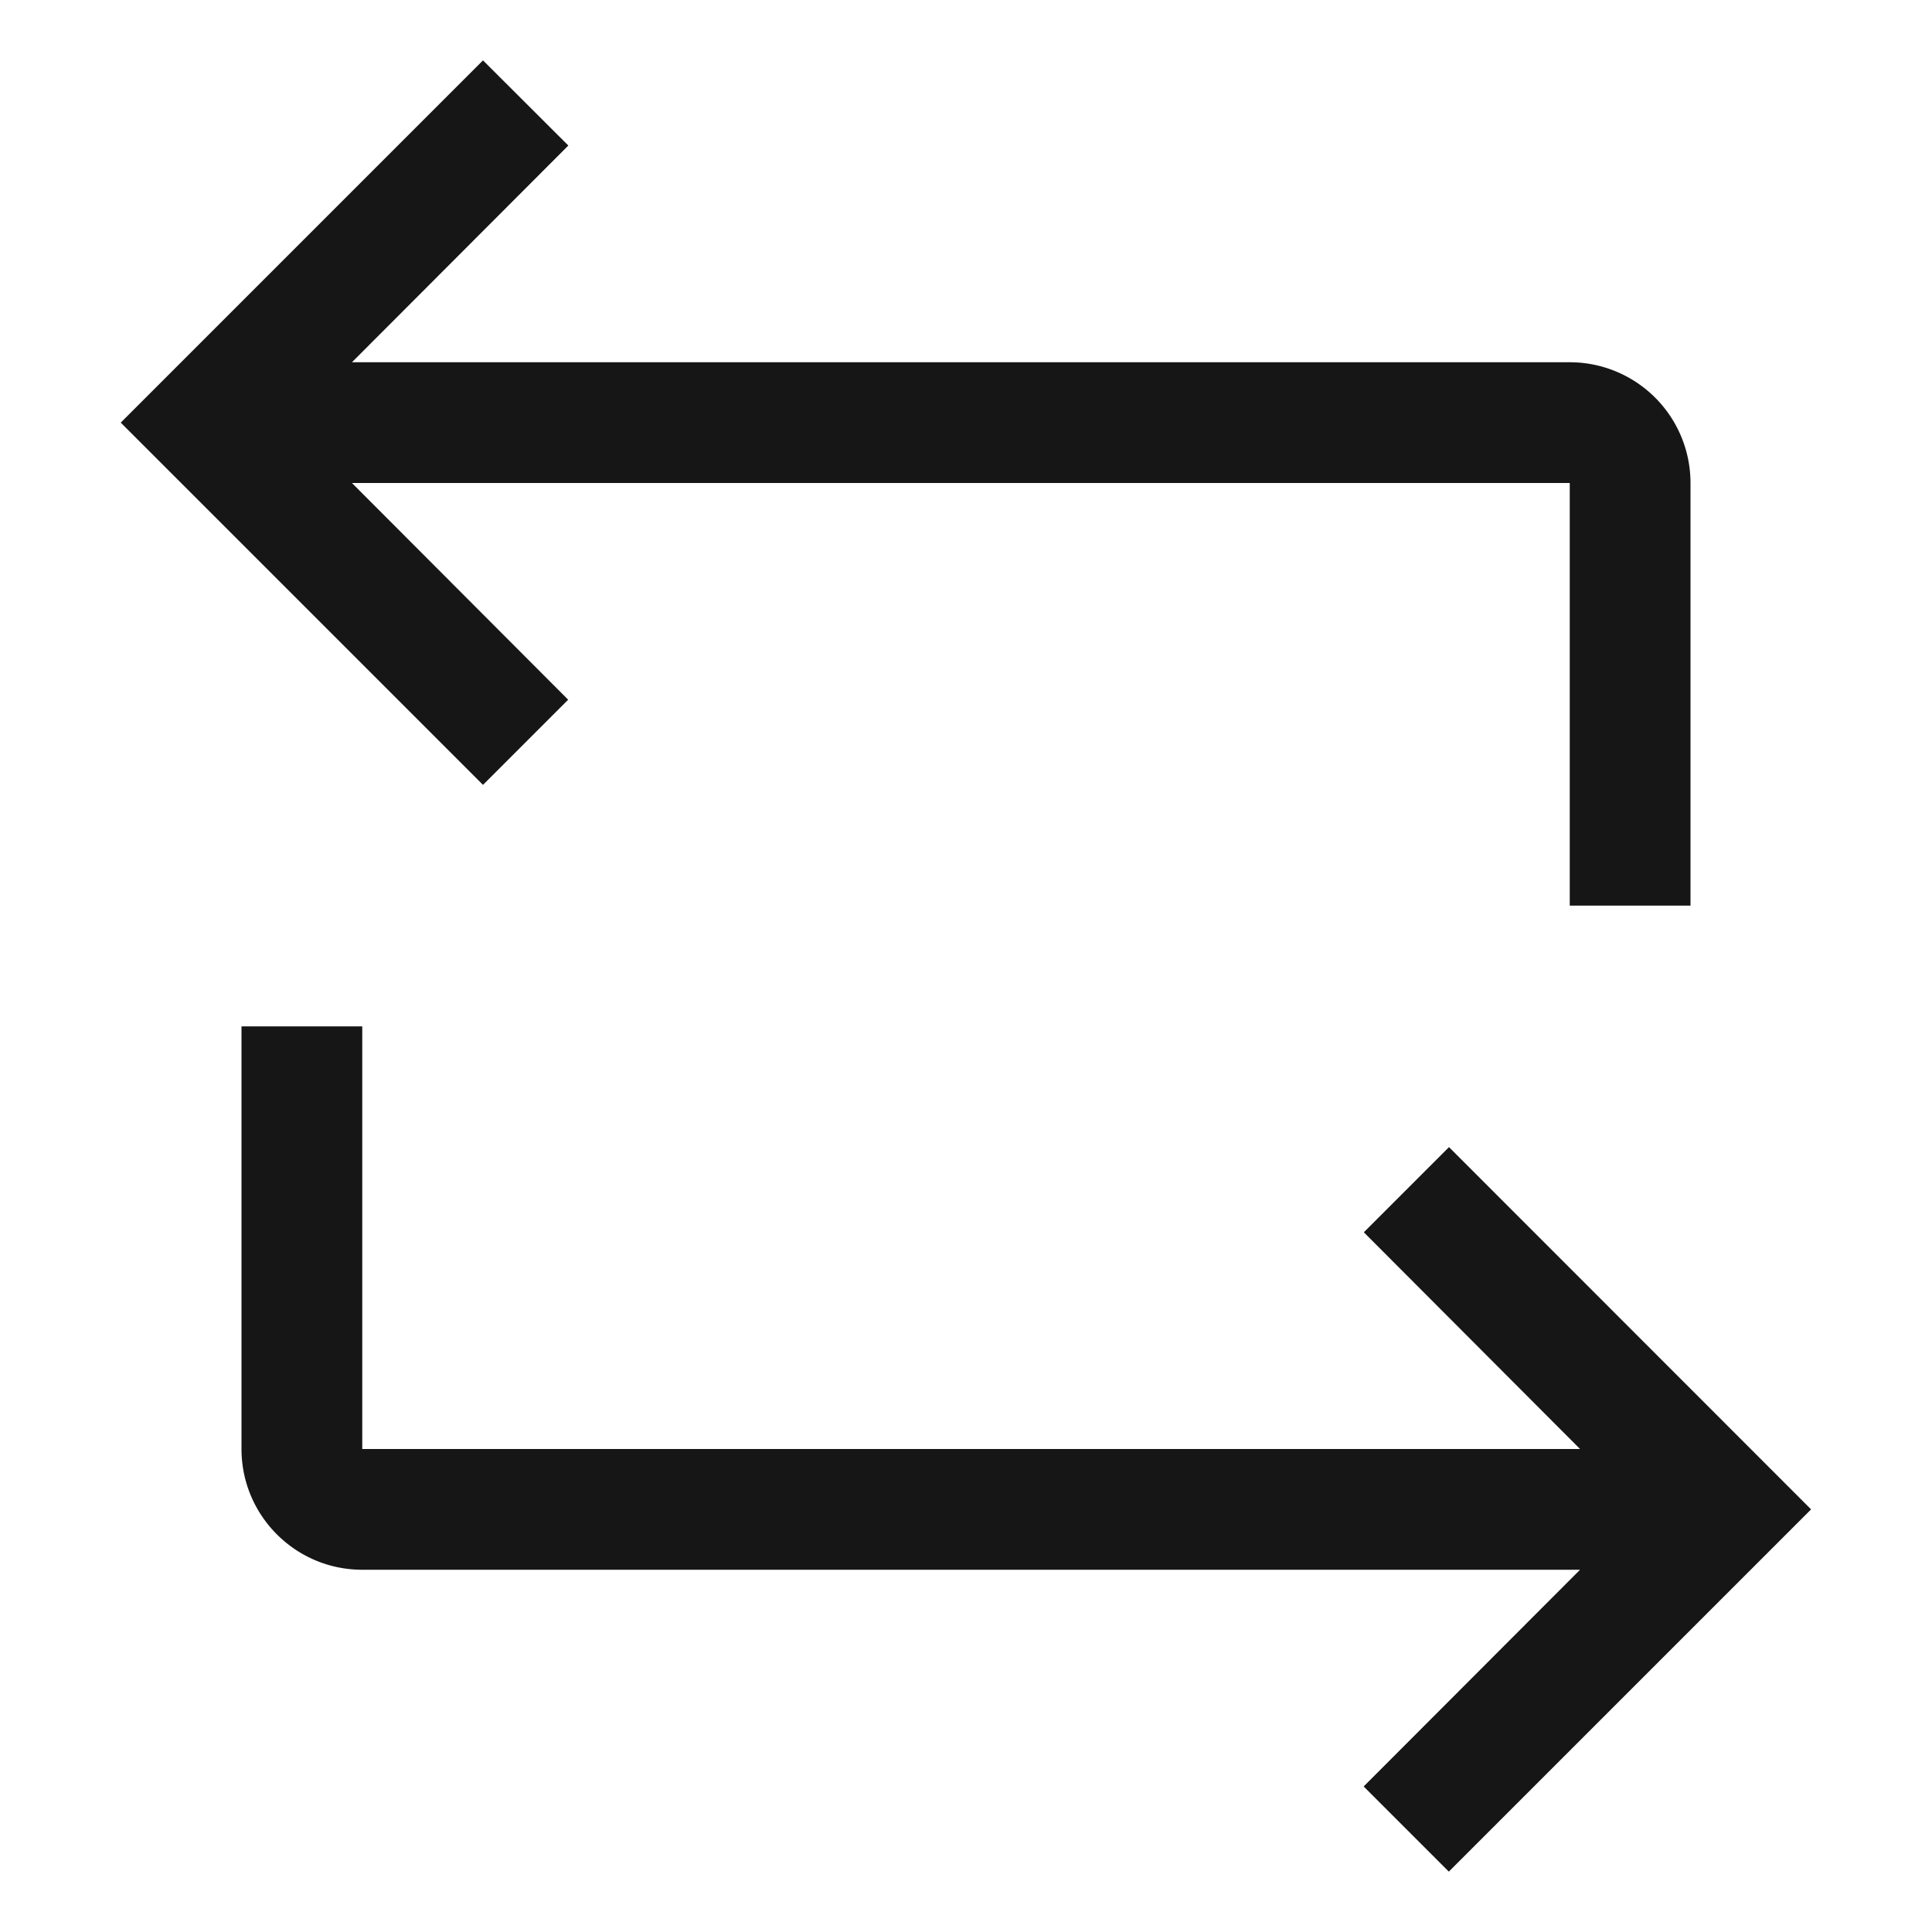 <svg width="12" height="12" viewBox="0 0 12 12" fill="none" xmlns="http://www.w3.org/2000/svg">
    <path fill-rule="evenodd" clip-rule="evenodd" d="M9.75 2.25H2.186L3.53.904 3 .375.75 2.625 3 4.875l.529-.529L2.186 3H9.75v2.625h.75V3a.75.75 0 0 0-.75-.75zM8.471 7.654 9.814 9H2.25V6.375H1.5V9c0 .414.336.75.75.75h7.564L8.47 11.096l.529.529 2.25-2.25L9 7.125l-.529.529z" fill="#161616"/>
</svg>
